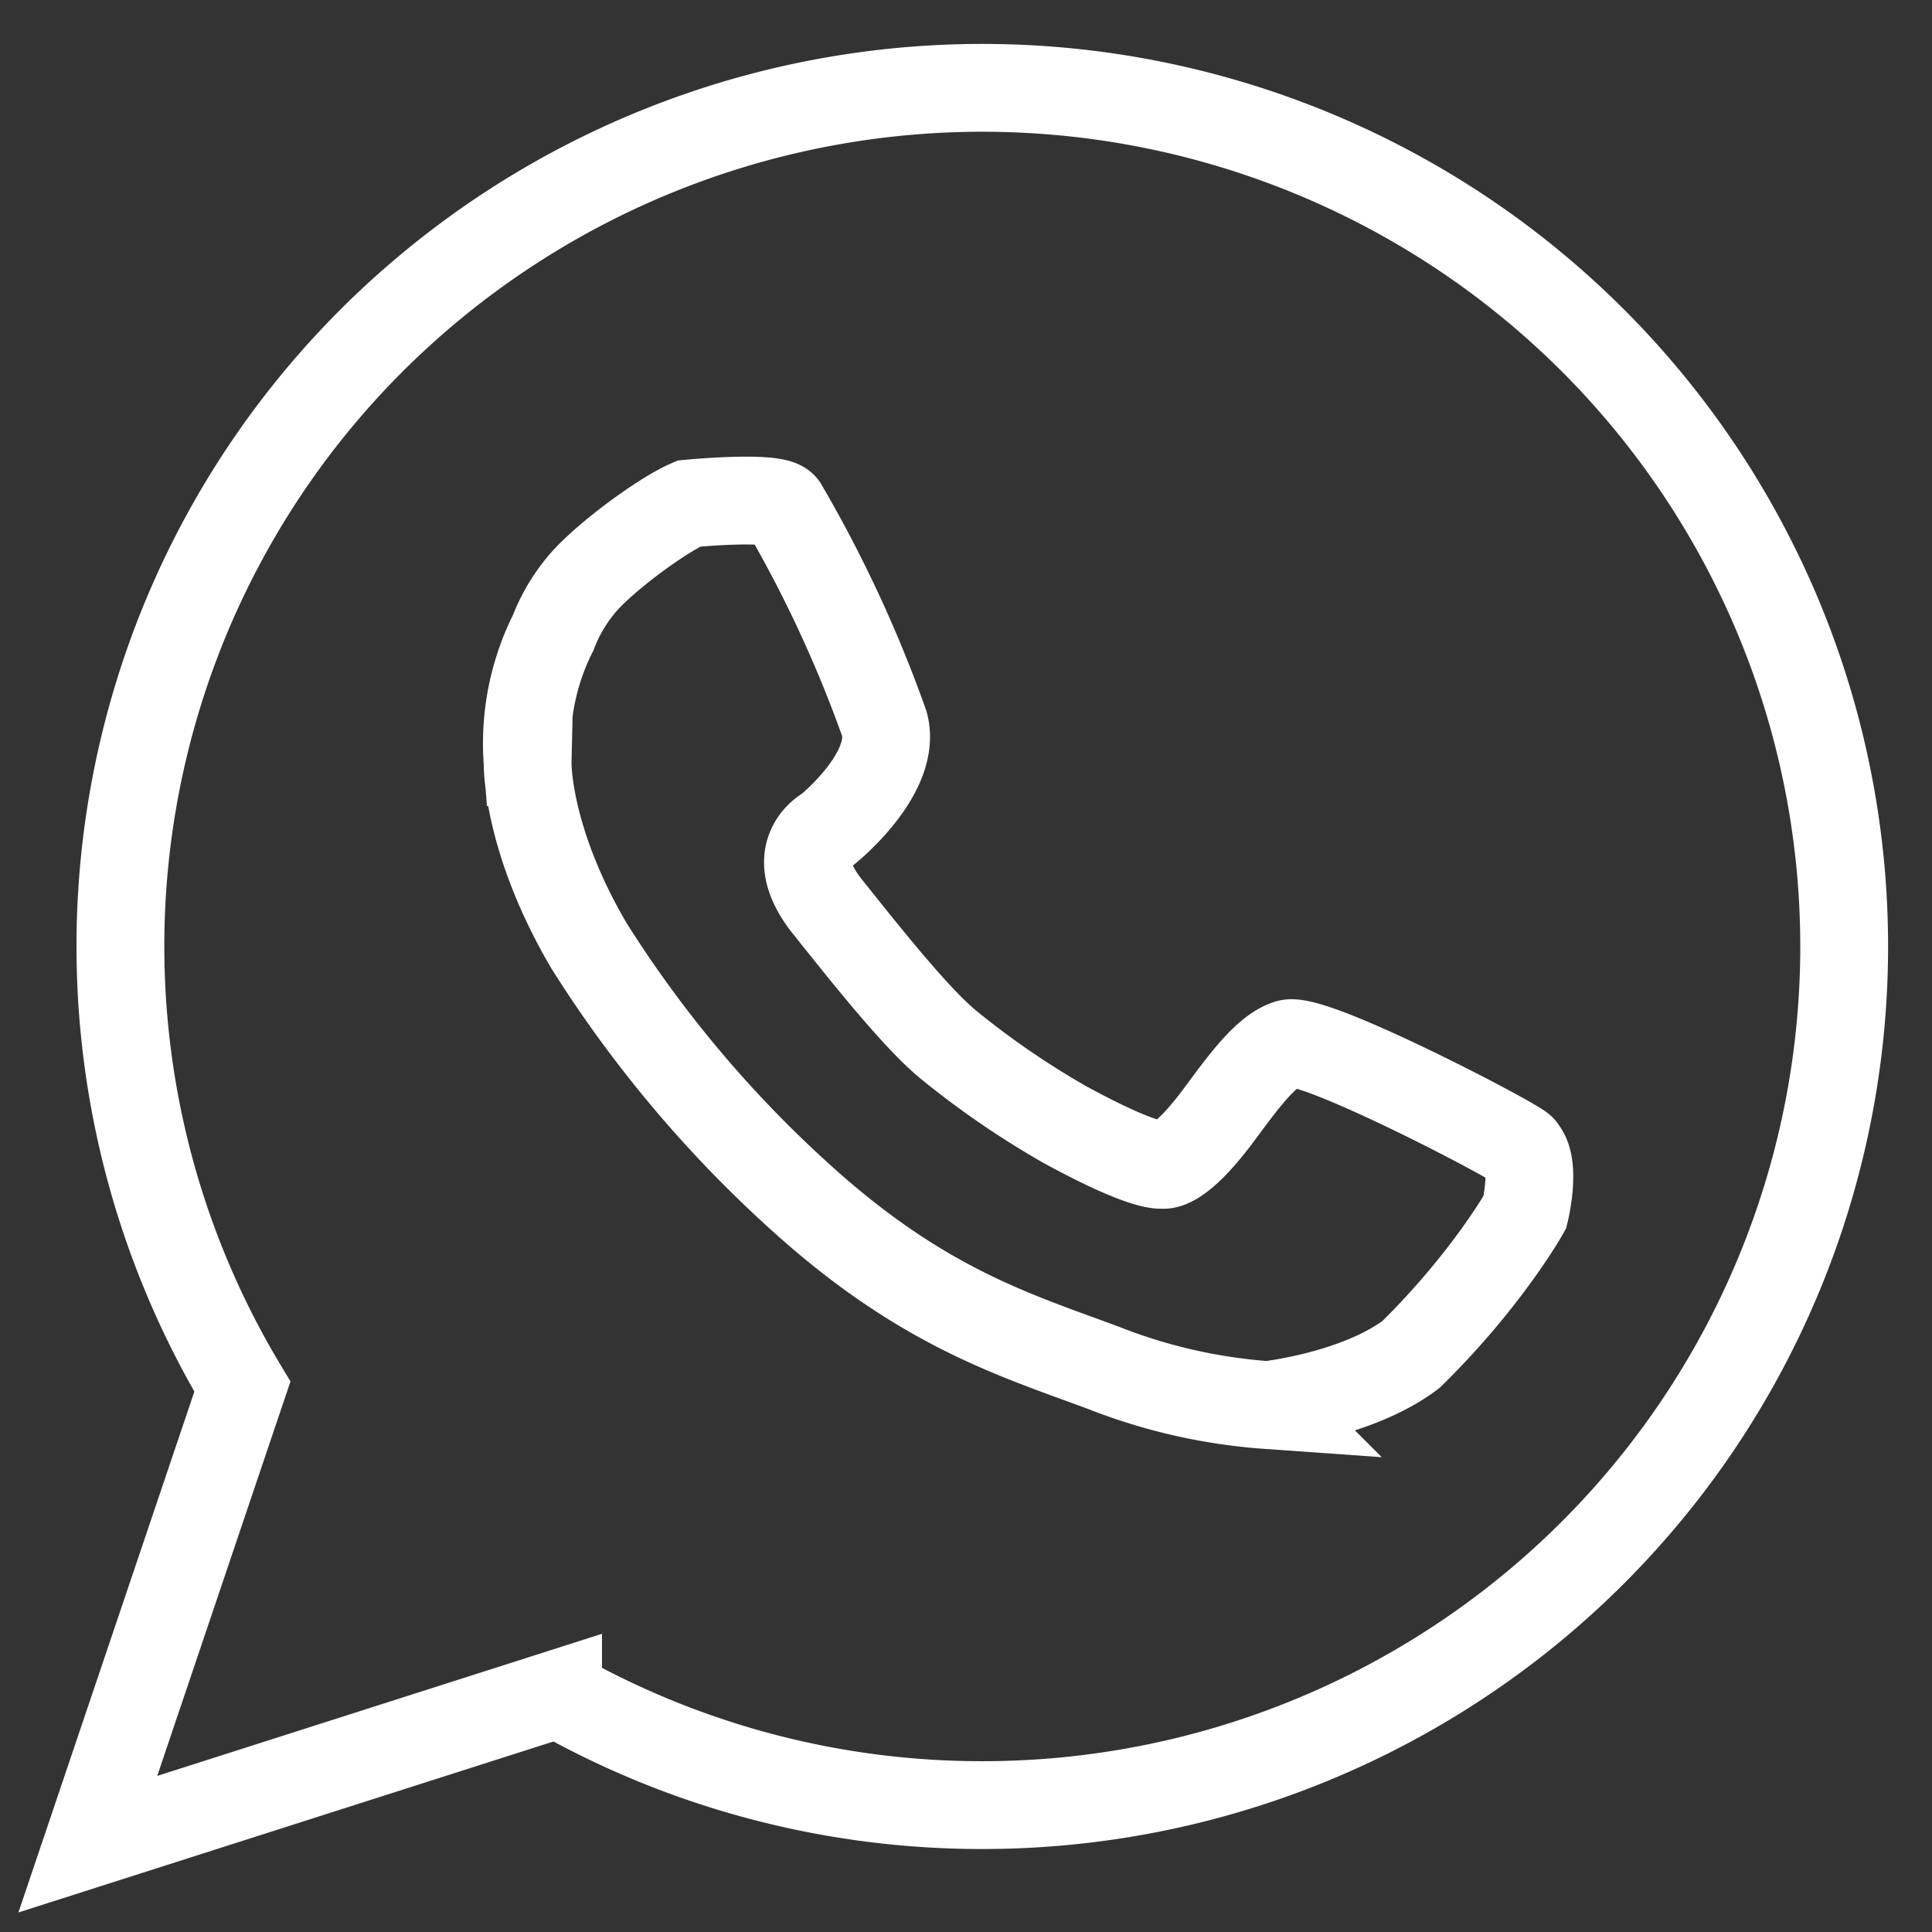 <svg width="22" height="22" fill="none" xmlns="http://www.w3.org/2000/svg"><rect width="100%" height="100%" fill="#333333" stroke="none"/><path d="M6.355 19.289a9.815 9.815 0 004.837 1.266 9.837 9.837 0 005.987-2.034 9.775 9.775 0 003.497-5.252 9.744 9.744 0 00-.445-6.286 9.79 9.79 0 00-4.203-4.71A9.845 9.845 0 004.169 3.94 9.748 9.748 0 002.76 15.79L1 21l5.355-1.711z" stroke="#fff"/><path clip-rule="evenodd" d="M6.008 8.68c-.039-.51.062-1.02.292-1.477.07-.182.167-.353.289-.506.217-.29.921-.818 1.255-.963 0 0 .992-.096 1.078.035.46.788.844 1.616 1.149 2.474.152.561-.646 1.202-.646 1.202s-.505.254 0 .883c.377.47 1.017 1.288 1.402 1.59.406.329.838.624 1.292.884.94.514 1.114.46 1.114.46s.173.07.646-.566c.252-.337.528-.733.79-.813.304-.091 2.761 1.202 2.659 1.202.172.17.036.718.036.718s-.43.769-1.296 1.62c-.616.466-1.634.577-1.634.577a6.3 6.3 0 01-1.868-.424c-.996-.37-2.047-.682-3.412-1.908a13.671 13.671 0 01-2.448-2.9c-.718-1.222-.698-2.088-.698-2.088z" stroke="#fff"/></svg>